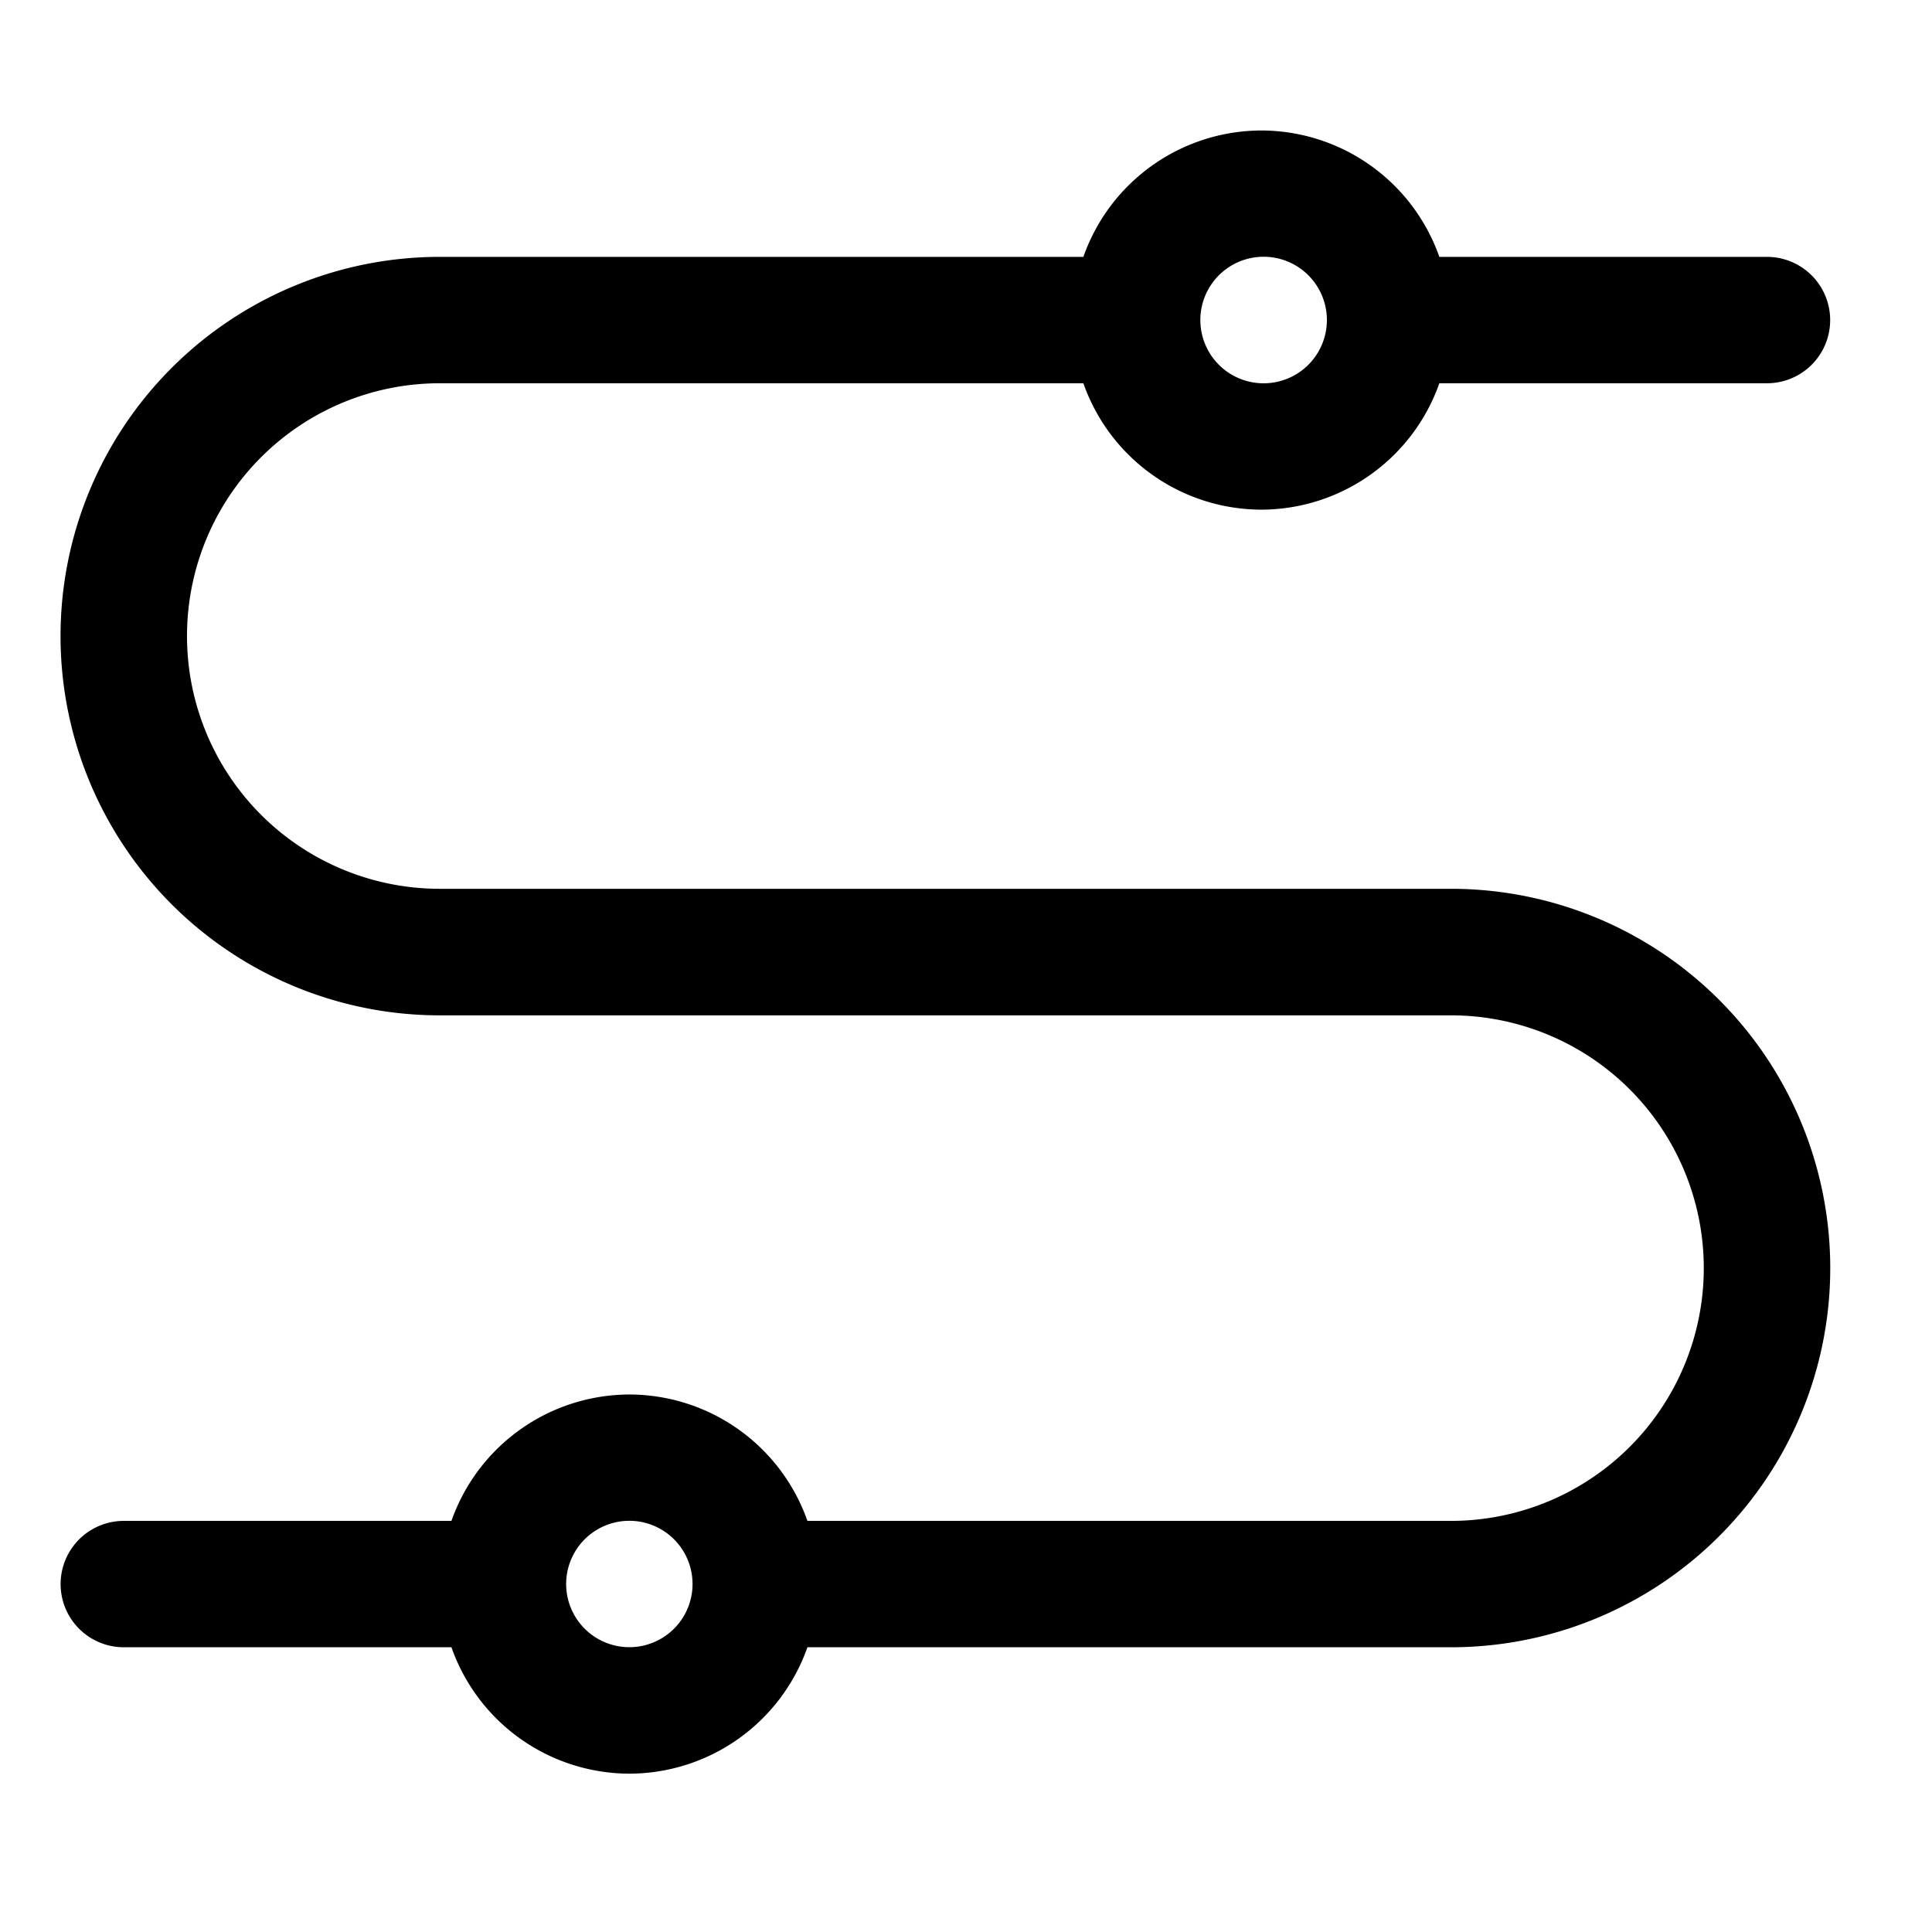 <?xml version="1.0" standalone="no"?><!DOCTYPE svg PUBLIC "-//W3C//DTD SVG 1.1//EN" "http://www.w3.org/Graphics/SVG/1.1/DTD/svg11.dtd"><svg t="1542348186298" class="icon" style="" viewBox="0 0 1024 1024" version="1.1" xmlns="http://www.w3.org/2000/svg" p-id="1971" xmlns:xlink="http://www.w3.org/1999/xlink" width="200" height="200"><defs><style type="text/css"></style></defs><path d="M769.067 471.083H233.088a133.973 133.973 0 0 1 0-267.947h341.12a100.181 100.181 0 0 0 94.336 66.987 100.224 100.224 0 0 0 94.336-66.987h173.653a33.451 33.451 0 1 0 0-66.987h-173.653a100.181 100.181 0 0 0-94.336-66.987 100.224 100.224 0 0 0-94.336 66.987H233.088a200.96 200.96 0 1 0 0 402.005h535.979a133.973 133.973 0 0 1 0 267.947H427.947a100.181 100.181 0 0 0-94.336-66.987 100.224 100.224 0 0 0-94.336 66.987h-173.653a33.493 33.493 0 0 0 0 66.987h173.653a100.181 100.181 0 0 0 94.336 66.987 100.224 100.224 0 0 0 94.336-66.987h341.12a200.96 200.96 0 1 0 0-402.005zM668.544 136.107a33.536 33.536 0 1 1 0 67.029 33.536 33.536 0 0 1 0-67.029zM333.568 873.045a33.493 33.493 0 1 1 0-66.987 33.493 33.493 0 0 1 0 66.987z m0 0" p-id="1972"></path></svg>